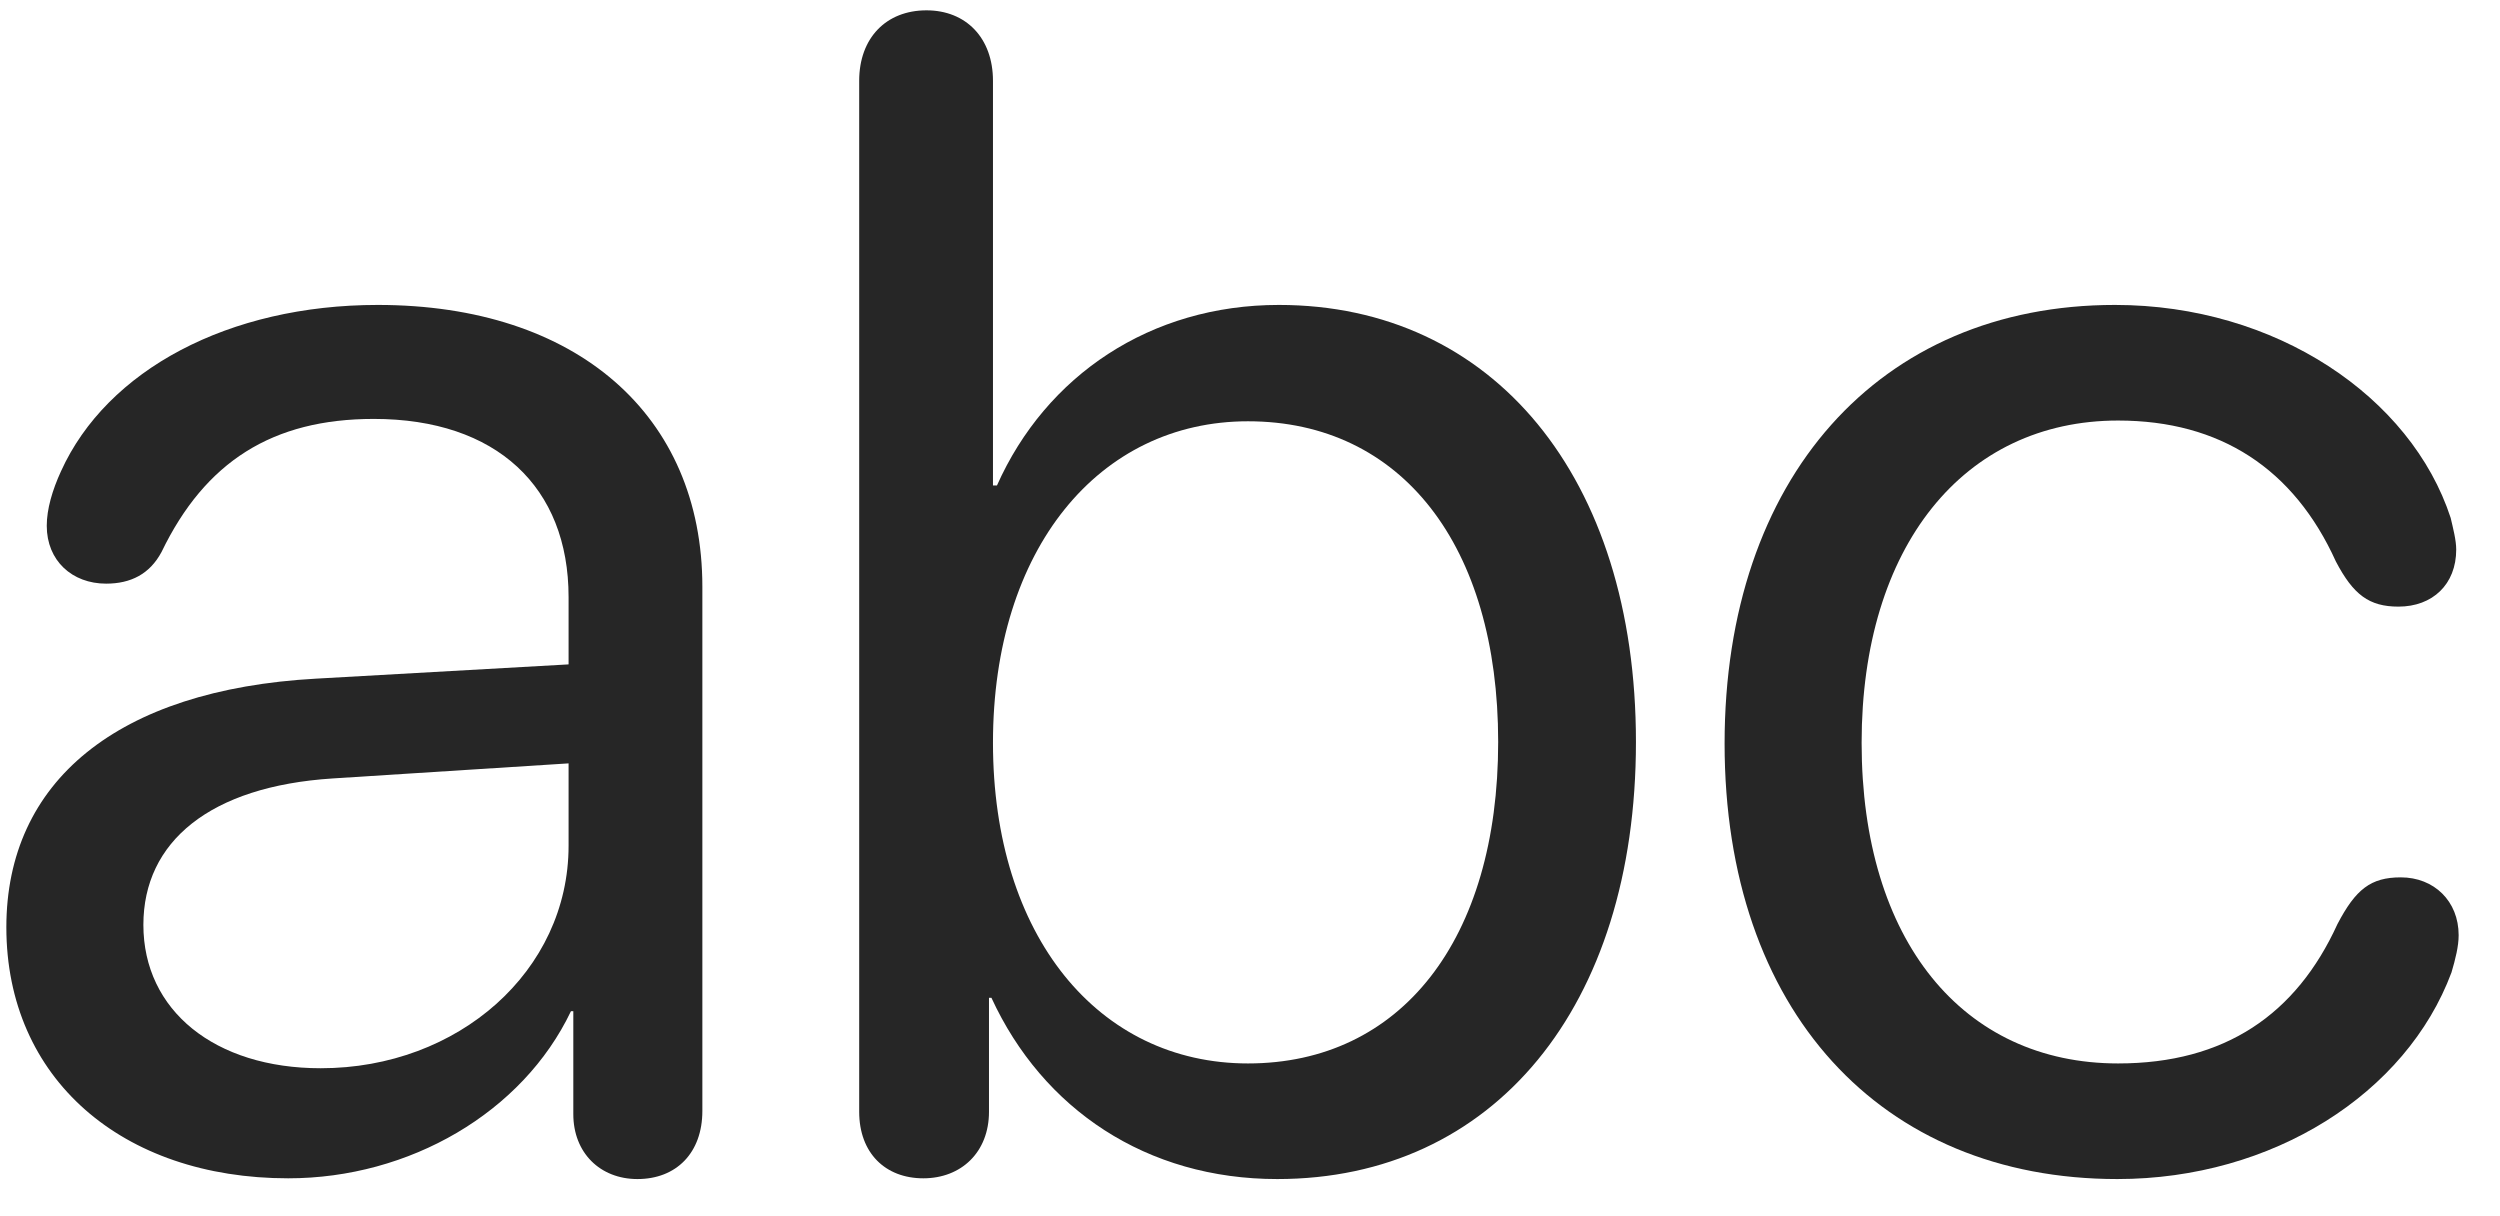 <svg width="37" height="18" viewBox="0 0 37 18" fill="none" xmlns="http://www.w3.org/2000/svg">
<g clip-path="url(#clip0_2207_22447)">
<path d="M31.337 17.45C33.634 17.45 35.614 16.185 36.282 14.392C36.341 14.192 36.388 14.005 36.388 13.841C36.388 13.337 36.024 12.985 35.532 12.985C35.087 12.985 34.864 13.161 34.594 13.677C33.985 15.013 32.93 15.739 31.348 15.739C29.052 15.739 27.552 13.923 27.552 10.993C27.552 8.087 29.063 6.224 31.348 6.224C32.86 6.224 33.95 6.938 34.571 8.31C34.829 8.802 35.063 8.978 35.497 8.978C36.001 8.978 36.352 8.649 36.352 8.134C36.352 7.993 36.305 7.817 36.27 7.665C35.684 5.872 33.68 4.513 31.302 4.513C27.809 4.513 25.524 7.079 25.524 11.005C25.524 14.954 27.833 17.45 31.337 17.45Z" fill="black" fill-opacity="0.85"/>
<path d="M13.665 17.439C14.227 17.439 14.637 17.052 14.637 16.454V14.767H14.673C15.434 16.419 16.97 17.45 18.903 17.45C22.102 17.45 24.212 14.907 24.212 10.981C24.212 7.056 22.091 4.513 18.927 4.513C17.028 4.513 15.481 5.556 14.755 7.185H14.696V1.196C14.696 0.563 14.298 0.153 13.712 0.153C13.114 0.153 12.716 0.563 12.716 1.196V16.454C12.716 17.064 13.102 17.439 13.665 17.439ZM18.47 15.739C16.255 15.739 14.696 13.852 14.696 10.993C14.696 8.122 16.266 6.235 18.47 6.235C20.743 6.235 22.173 8.075 22.173 10.981C22.173 13.911 20.731 15.739 18.47 15.739Z" fill="black" fill-opacity="0.85"/>
<path d="M4.266 17.439C6.059 17.439 7.735 16.466 8.45 14.966H8.485V16.489C8.485 17.064 8.884 17.45 9.434 17.45C10.008 17.45 10.395 17.064 10.395 16.442V8.685C10.395 6.142 8.532 4.513 5.591 4.513C3.387 4.513 1.583 5.474 0.903 6.974C0.774 7.255 0.692 7.536 0.692 7.782C0.692 8.298 1.067 8.638 1.571 8.638C1.934 8.638 2.216 8.497 2.391 8.169C3.036 6.833 4.032 6.2 5.532 6.2C7.348 6.2 8.415 7.208 8.415 8.837V9.833L4.677 10.044C1.735 10.208 0.094 11.567 0.094 13.724C0.094 15.962 1.805 17.439 4.266 17.439ZM4.747 15.81C3.177 15.81 2.122 14.954 2.122 13.688C2.122 12.458 3.106 11.638 4.923 11.521L8.415 11.298V12.517C8.415 14.368 6.786 15.81 4.747 15.81Z" fill="black" fill-opacity="0.85"/>
</g>
<defs>
<clipPath id="clip0_2207_22447">
<rect width="36.293" height="17.309" fill="white" transform="translate(0.094 0.142)"/>
</clipPath>
</defs>
</svg>
